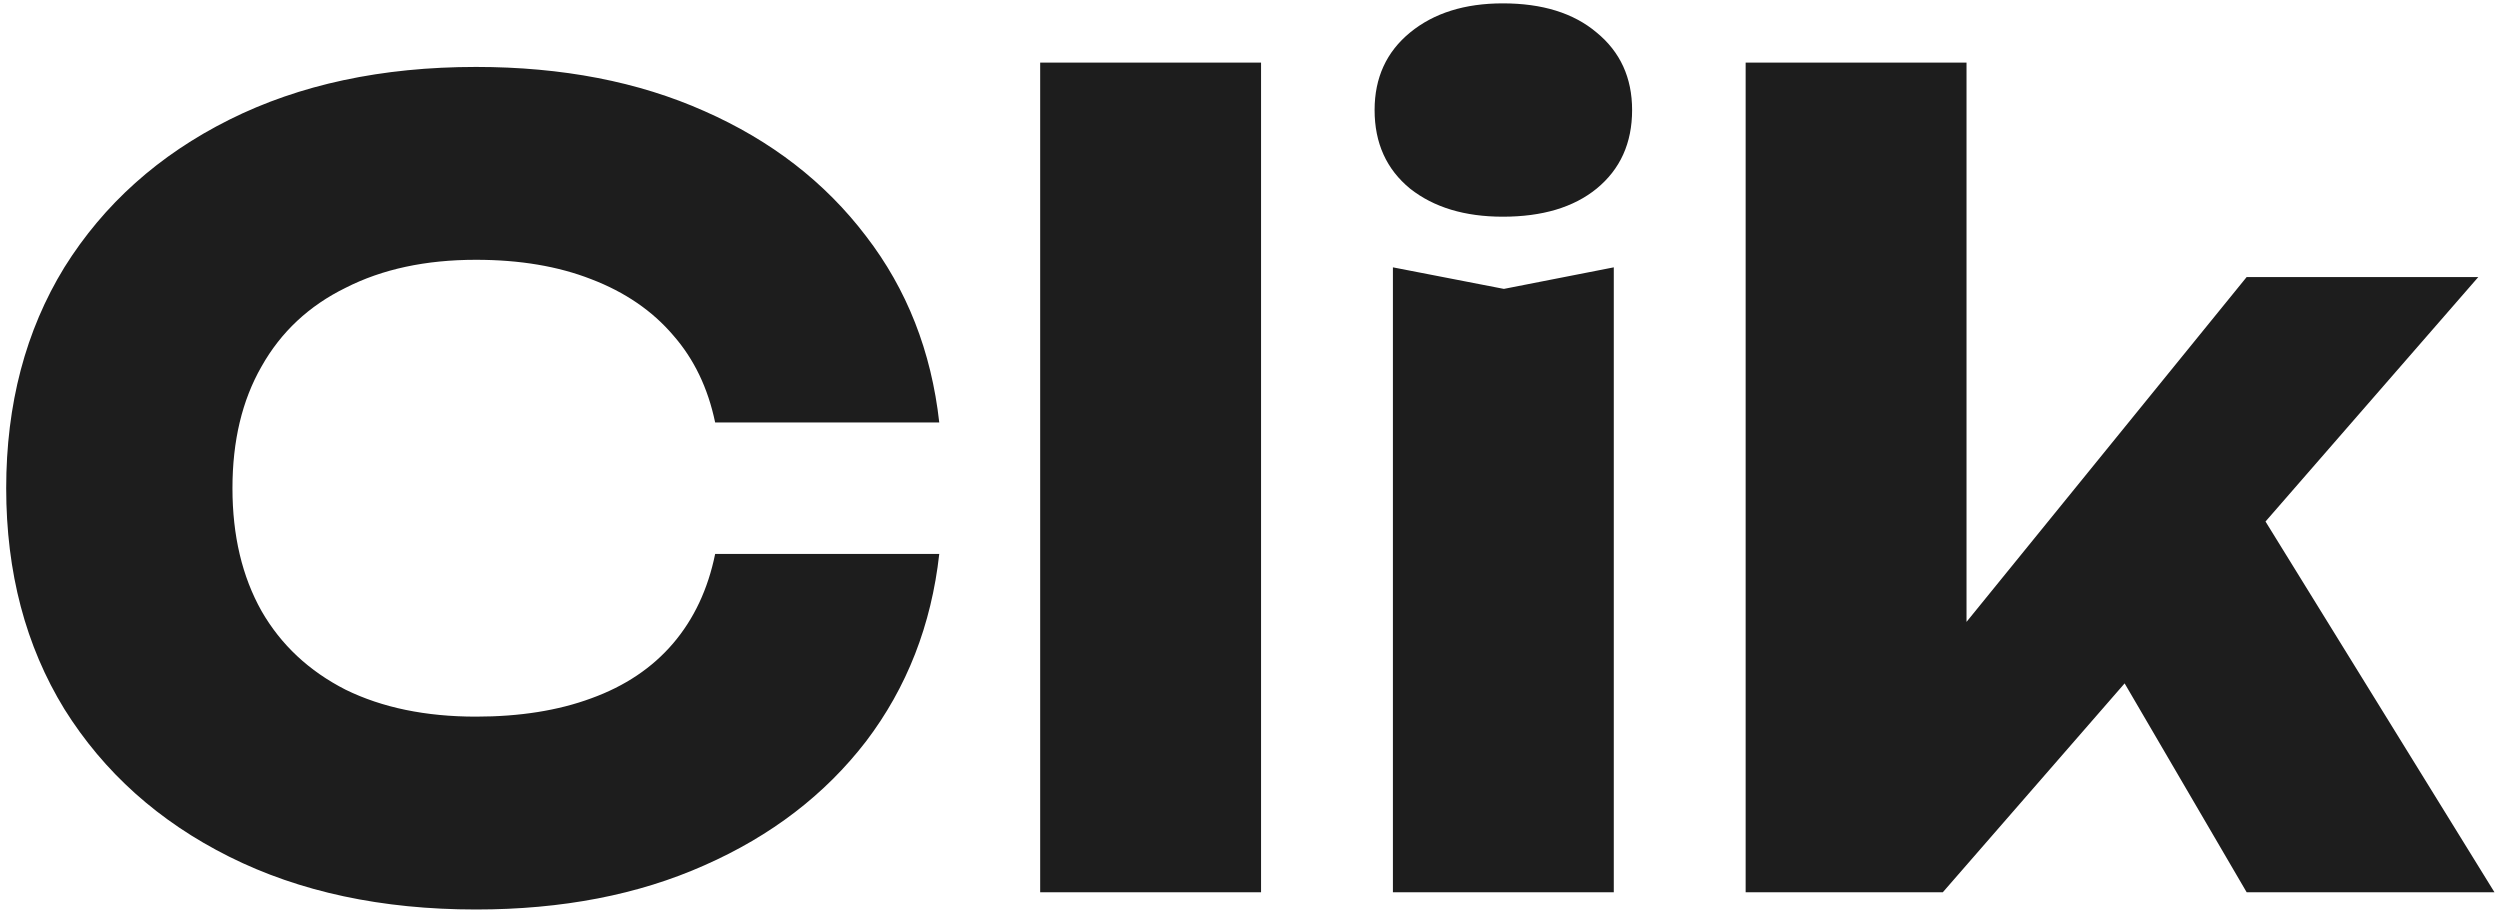 <svg width="297" height="109" viewBox="0 0 297 109" fill="none" xmlns="http://www.w3.org/2000/svg">
<path d="M111.584 65.808C110.645 74.256 107.744 81.68 102.88 88.08C98.016 94.395 91.616 99.301 83.68 102.8C75.829 106.299 66.784 108.048 56.544 108.048C45.365 108.048 35.595 105.957 27.232 101.776C18.869 97.595 12.341 91.749 7.648 84.24C3.04 76.731 0.736 67.984 0.736 58C0.736 48.016 3.04 39.269 7.648 31.76C12.341 24.251 18.869 18.405 27.232 14.224C35.595 10.043 45.365 7.952 56.544 7.952C66.784 7.952 75.829 9.701 83.68 13.2C91.616 16.699 98.016 21.648 102.88 28.048C107.744 34.363 110.645 41.744 111.584 50.192H84.96C84.107 46.096 82.443 42.64 79.968 39.824C77.493 36.923 74.251 34.704 70.24 33.168C66.315 31.632 61.749 30.864 56.544 30.864C50.571 30.864 45.408 31.973 41.056 34.192C36.704 36.325 33.376 39.44 31.072 43.536C28.768 47.547 27.616 52.368 27.616 58C27.616 63.632 28.768 68.496 31.072 72.592C33.376 76.603 36.704 79.717 41.056 81.936C45.408 84.069 50.571 85.136 56.544 85.136C61.749 85.136 66.315 84.411 70.24 82.96C74.251 81.509 77.493 79.333 79.968 76.432C82.443 73.531 84.107 69.989 84.96 65.808H111.584ZM123.573 7.44H149.813V106H123.573V7.44ZM165.478 31.76L178.662 34.32L191.718 31.76V106H165.478V31.76ZM178.534 25.744C174.011 25.744 170.342 24.635 167.526 22.416C164.71 20.112 163.302 16.997 163.302 13.072C163.302 9.232 164.71 6.16 167.526 3.856C170.342 1.552 174.011 0.4 178.534 0.4C183.227 0.4 186.939 1.552 189.67 3.856C192.486 6.16 193.894 9.232 193.894 13.072C193.894 16.997 192.486 20.112 189.67 22.416C186.939 24.635 183.227 25.744 178.534 25.744ZM233.623 85.136L226.455 82.704L266.903 32.912H294.423L230.807 106H207.383V7.44H233.623V85.136ZM246.039 70.288L265.751 56.464L296.343 106H266.903L246.039 70.288Z" fill="#1D1D1D"/>
</svg>
